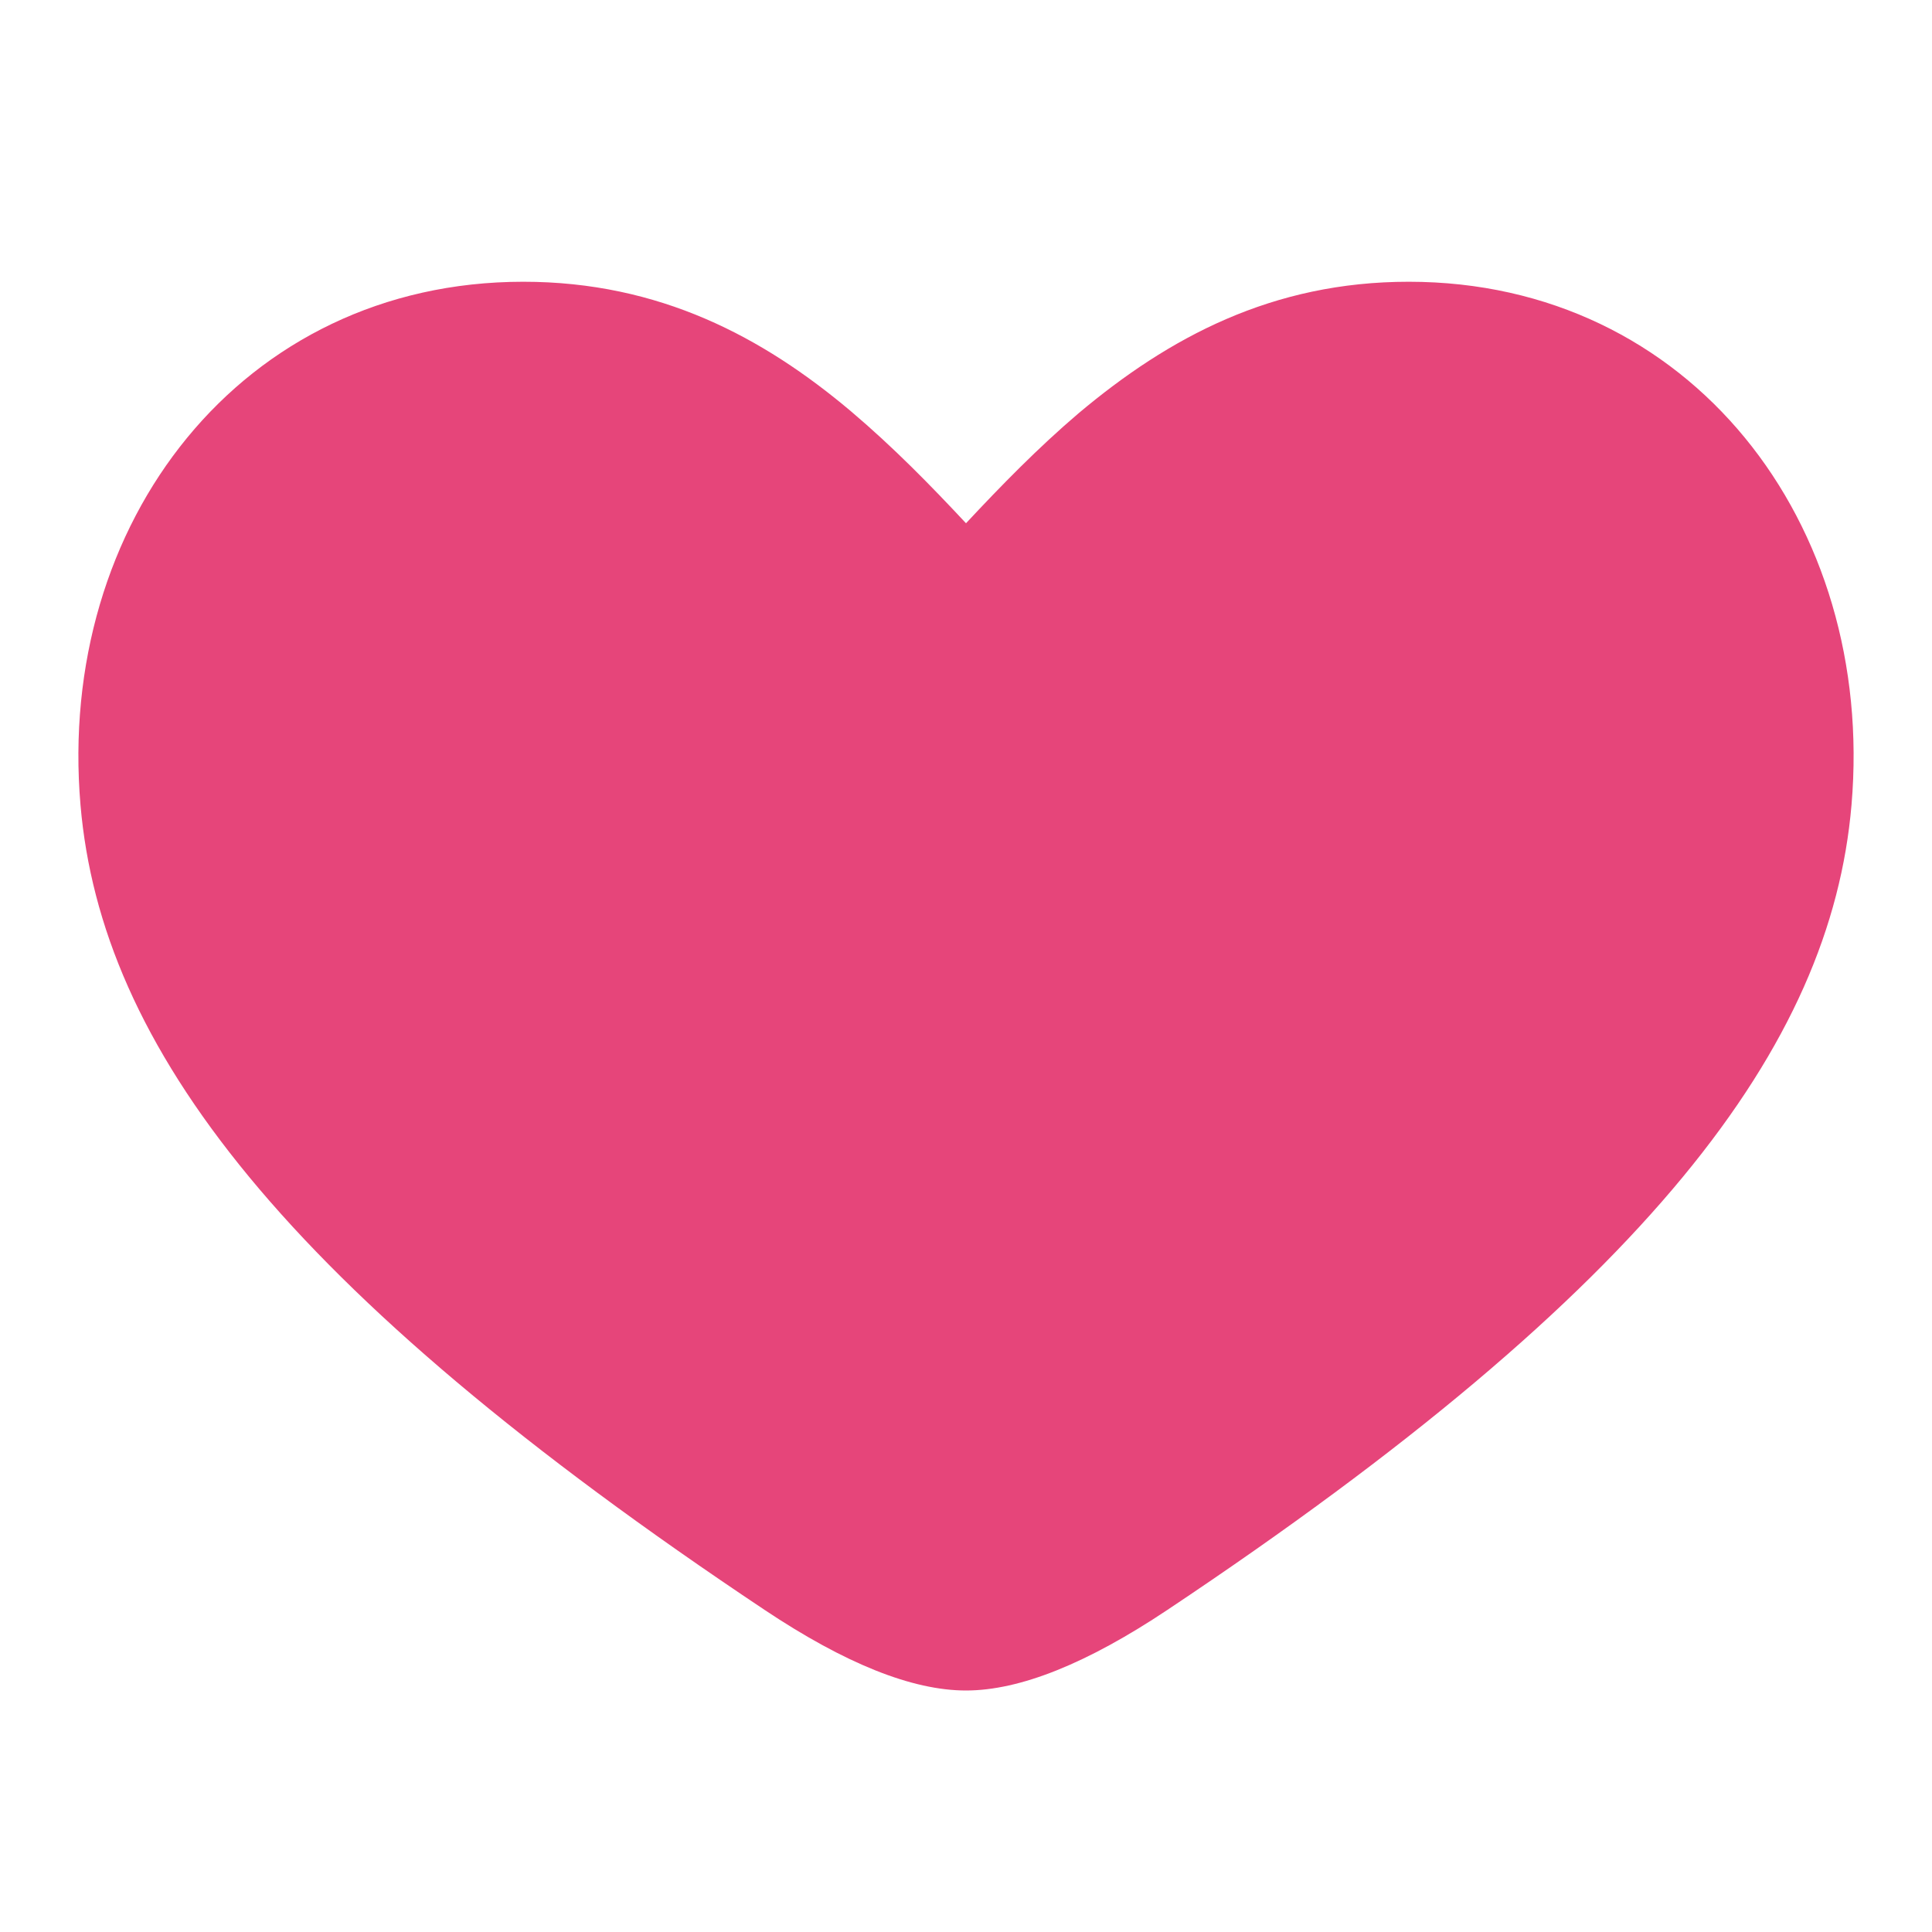 <svg width="24" height="24" xmlns="http://www.w3.org/2000/svg"><path d="M12 6.5c.439-.47.898-.94 1.397-1.365C14.52 4.191 15.803 3.5 17.5 3.5c3.5 0 5.8 3 5.5 6.5-.256 2.991-2.5 6-8.5 10-1 .667-1.833 1-2.5 1s-1.5-.333-2.5-1c-6-4-8.244-7.01-8.5-10-.3-3.5 2-6.5 5.5-6.5 1.697 0 2.98.691 4.066 1.605.536.454.995.925 1.434 1.395z" fill="#e6457a" fill-rule="nonzero"/></svg>
